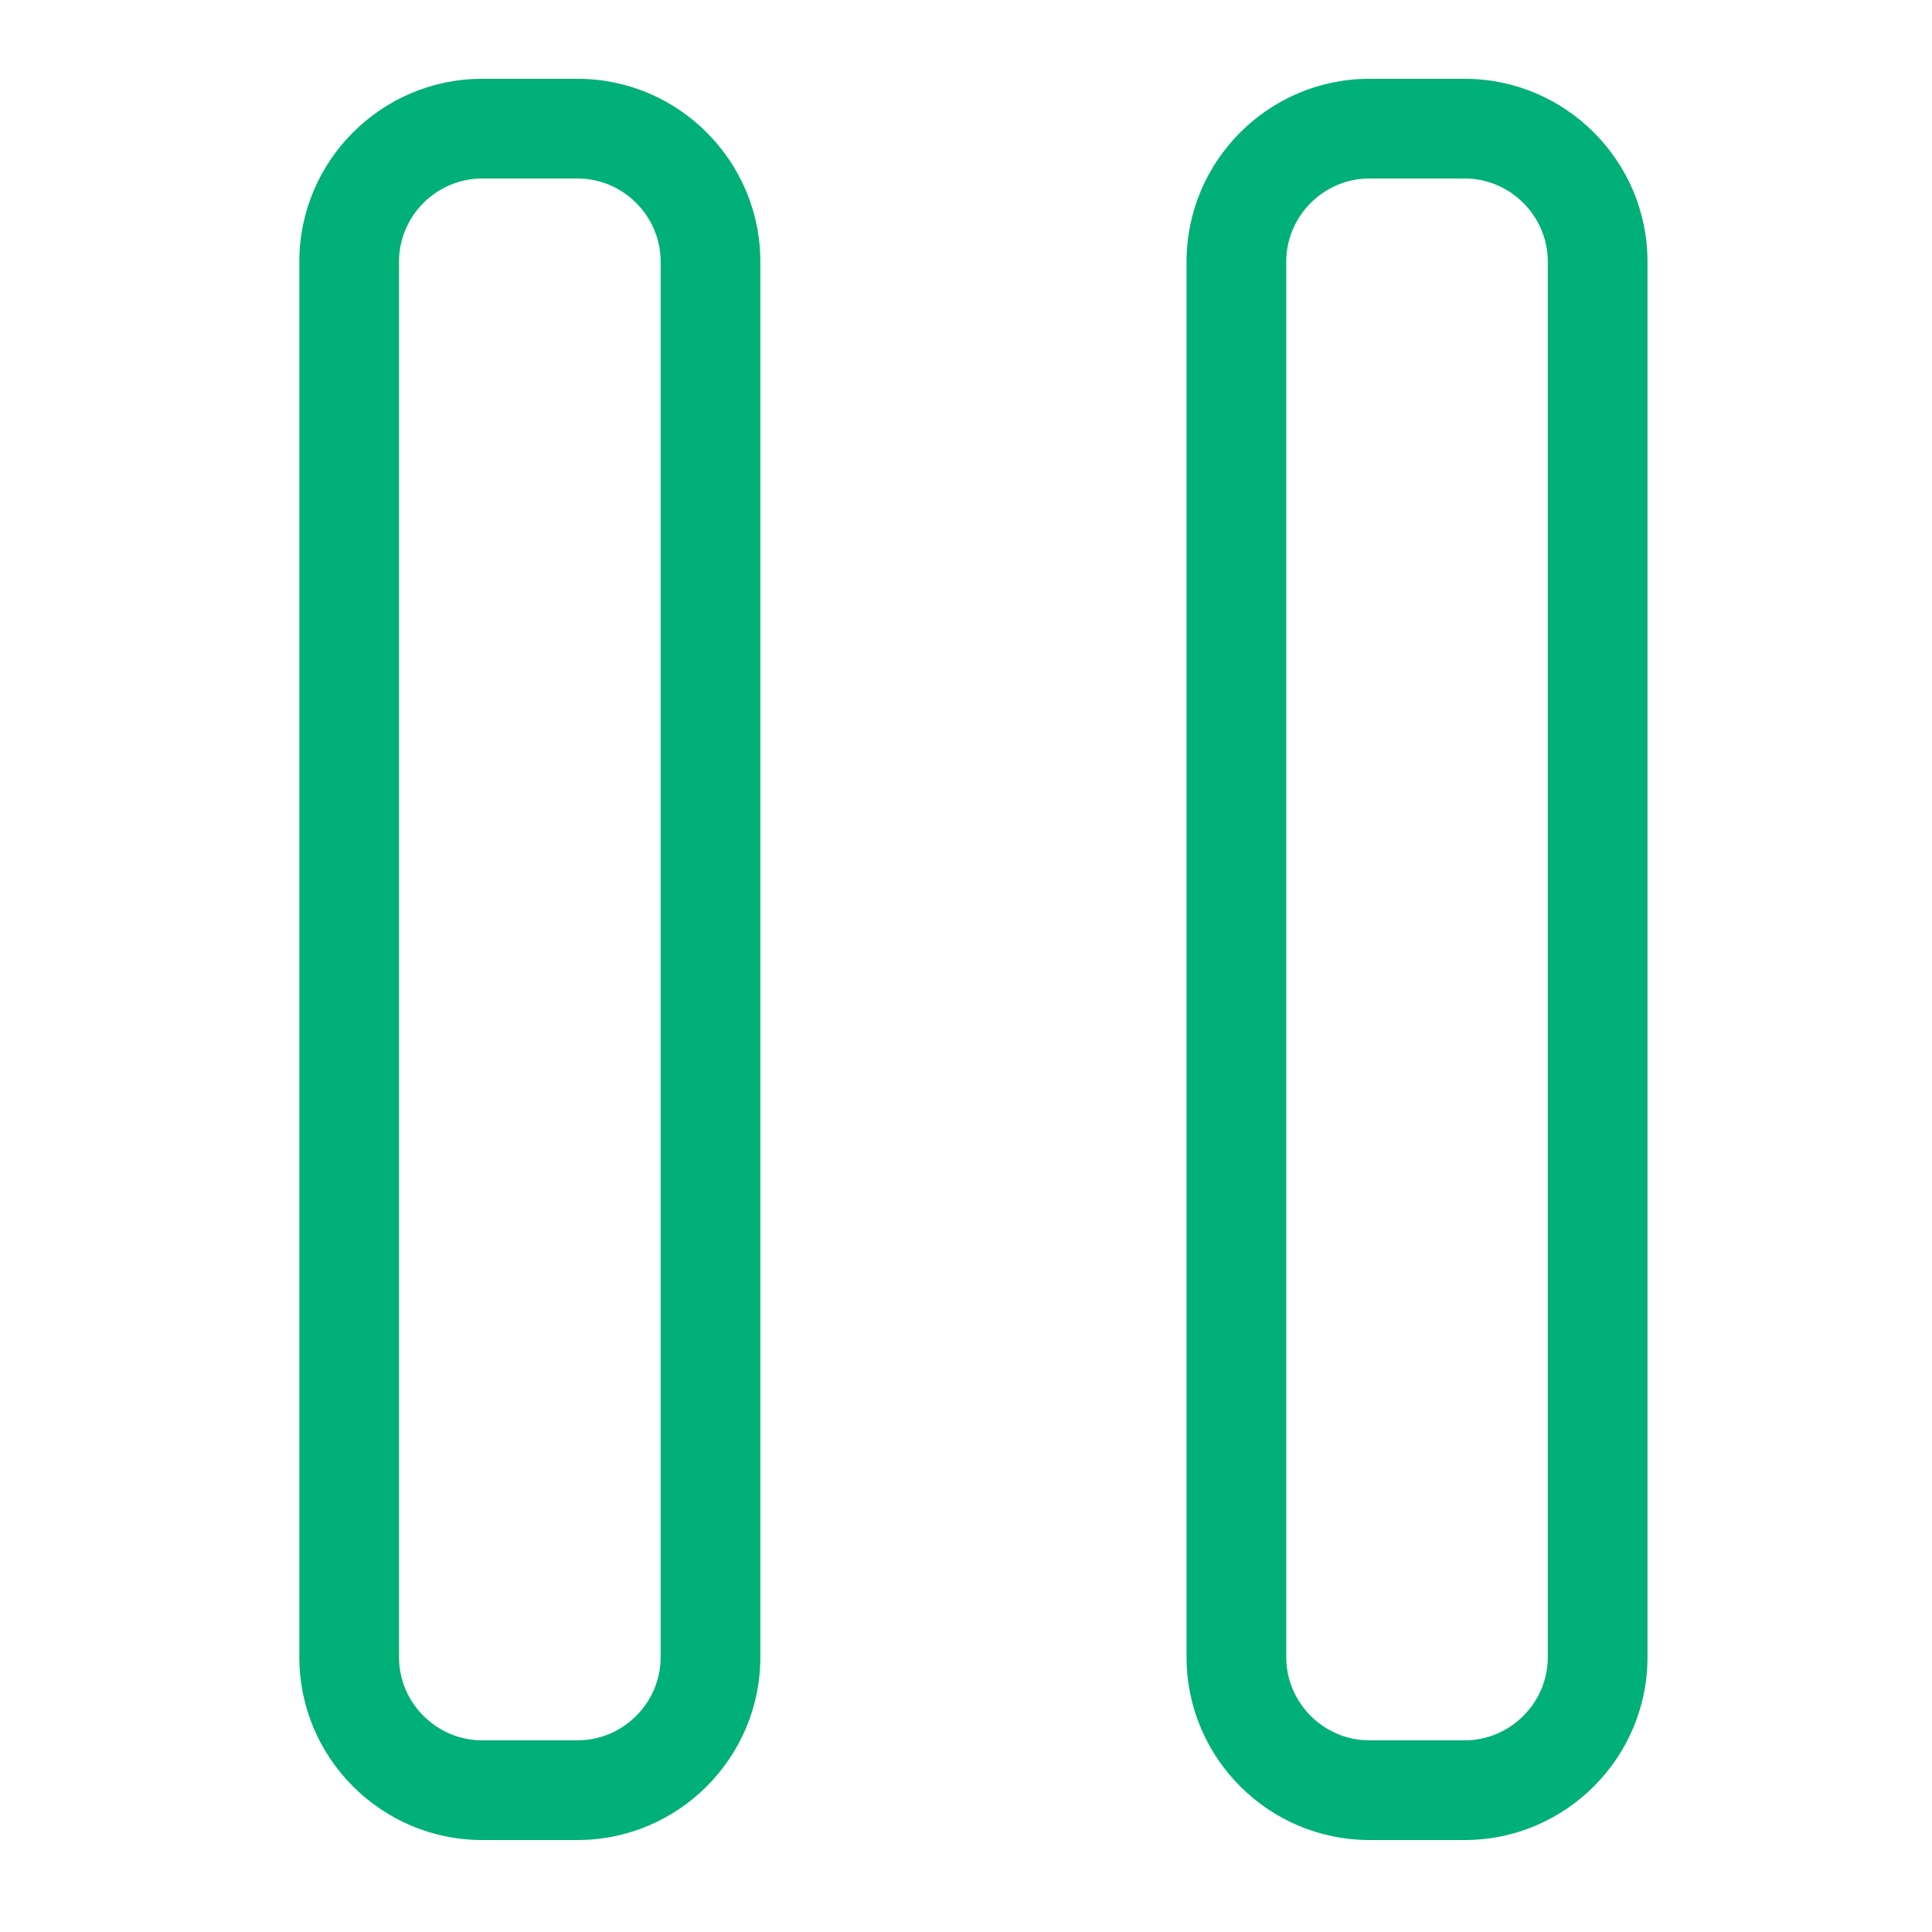 <?xml version="1.0" encoding="UTF-8"?>
<svg width="100px" height="100px" viewBox="0 0 100 100" version="1.1" xmlns="http://www.w3.org/2000/svg" xmlns:xlink="http://www.w3.org/1999/xlink">
    <!-- Generator: Sketch 63.1 (92452) - https://sketch.com -->
    <title>Pause</title>
    <desc>Created with Sketch.</desc>
    <g id="Pause" stroke="none" stroke-width="1" fill="none" fill-rule="evenodd">
        <path d="M29.895,4.079 L24.953,4.079 C19.744,4.079 15.493,8.33 15.493,13.539 L15.493,85.779 C15.493,90.988 19.744,95.239 24.953,95.239 L29.895,95.239 C35.104,95.239 39.355,90.988 39.355,85.779 L39.355,13.539 C39.355,8.33 35.104,4.079 29.895,4.079 Z M24.953,9.239 L29.895,9.239 C32.254,9.239 34.195,11.18 34.195,13.539 L34.195,85.779 C34.195,88.138 32.254,90.079 29.895,90.079 L24.953,90.079 C22.594,90.079 20.653,88.138 20.653,85.779 L20.653,13.539 C20.653,11.18 22.594,9.239 24.953,9.239 Z M70.876,9.239 L75.814,9.239 C78.173,9.239 80.114,11.18 80.114,13.539 L80.114,85.779 C80.114,88.138 78.173,90.079 75.814,90.079 L70.876,90.079 C68.517,90.079 66.576,88.138 66.576,85.779 L66.576,13.539 C66.576,11.18 68.517,9.239 70.876,9.239 Z M75.814,4.079 L70.876,4.079 C65.667,4.079 61.416,8.33 61.416,13.539 L61.416,85.779 C61.416,90.988 65.667,95.239 70.876,95.239 L75.814,95.239 C81.023,95.239 85.274,90.988 85.274,85.779 L85.274,13.539 C85.274,8.33 81.023,4.079 75.814,4.079 Z" fill="#00B077"></path>
    </g>
</svg>